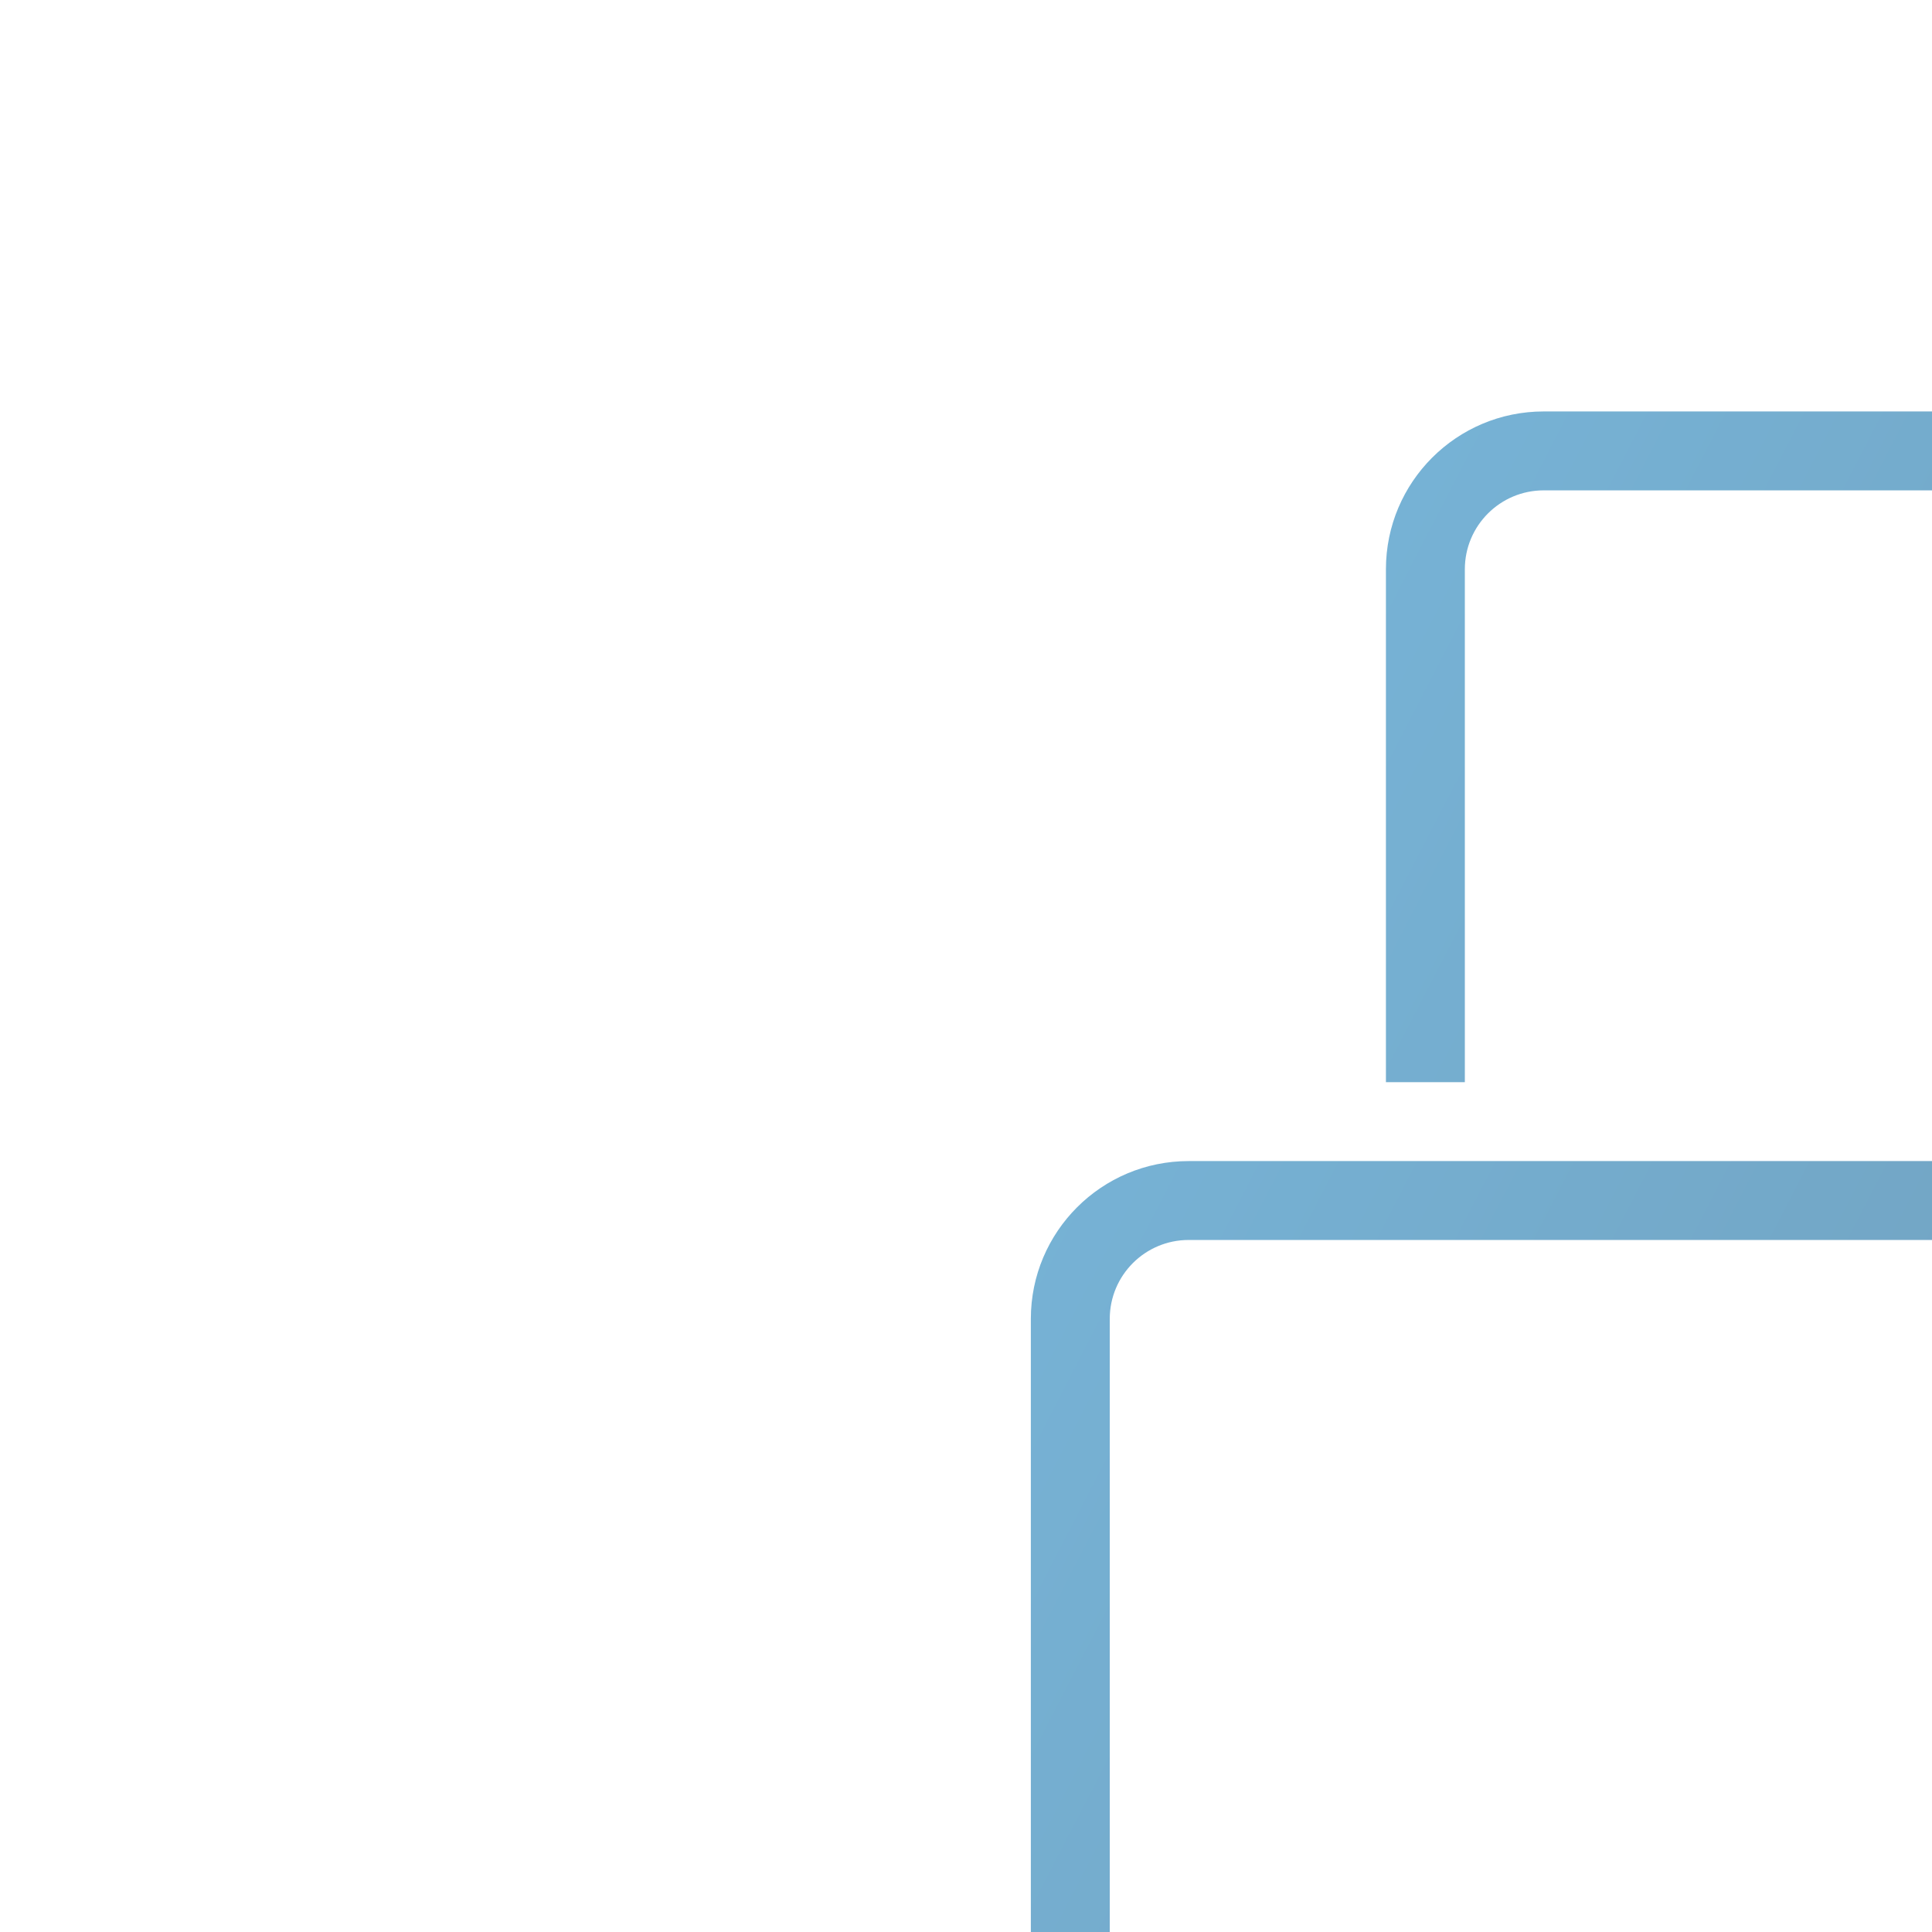<svg width="105" height="105" viewBox="0 0 105 105" fill="none" xmlns="http://www.w3.org/2000/svg">
<path d="M164.039 185.323C171.531 177.125 176.101 166.212 176.101 154.232C176.101 128.771 155.461 108.131 130 108.131C104.539 108.131 83.899 128.771 83.899 154.232C83.899 166.212 88.469 177.125 95.961 185.323H90.344C83.62 176.759 79.611 165.964 79.611 154.232C79.611 126.402 102.171 103.842 130 103.842C157.829 103.842 180.389 126.402 180.389 154.232C180.389 165.964 176.38 176.759 169.657 185.323H164.039Z" fill="url(#paint0_linear_356_16)"/>
<path fill-rule="evenodd" clip-rule="evenodd" d="M146.898 185.323C157.908 179.326 165.38 167.651 165.38 154.232C165.38 134.692 149.54 118.852 130 118.852C110.46 118.852 94.62 134.692 94.62 154.232C94.62 167.651 102.092 179.326 113.102 185.323H146.898ZM124.636 167.246L144.542 147.925L141.182 144.463L124.636 160.522L117.203 153.308L113.843 156.77L124.636 167.246Z" fill="url(#paint1_linear_356_16)"/>
<path fill-rule="evenodd" clip-rule="evenodd" d="M56.024 71.679L56.024 168.169H53.88C47.959 168.169 43.159 172.969 43.159 178.89C43.159 184.811 47.959 189.611 53.88 189.611H206.12C212.041 189.611 216.841 184.811 216.841 178.89C216.841 172.969 212.041 168.169 206.12 168.169H203.976V71.679C203.976 66.942 200.136 63.102 195.399 63.102H64.601C59.864 63.102 56.024 66.942 56.024 71.679ZM195.399 67.39L64.601 67.39C62.233 67.39 60.313 69.31 60.313 71.679V185.323H199.688V71.679C199.688 69.31 197.768 67.39 195.399 67.39Z" fill="url(#paint2_linear_356_16)"/>
<path d="M83.899 26.65L214.697 26.65C217.066 26.65 218.986 28.57 218.986 30.938V155.304C218.986 157.672 217.066 159.592 214.697 159.592H208.265V163.881H214.697C219.434 163.881 223.274 160.041 223.274 155.304V30.938C223.274 26.201 219.434 22.361 214.697 22.361H83.899C79.162 22.361 75.322 26.201 75.322 30.938V58.813H79.611V30.938C79.611 28.57 81.531 26.65 83.899 26.65Z" fill="url(#paint3_linear_356_16)"/>
<path d="M43.159 234.64C43.159 233.456 44.119 232.496 45.303 232.496H214.697C215.881 232.496 216.841 233.456 216.841 234.64C216.841 235.824 215.881 236.784 214.697 236.784H45.303C44.119 236.784 43.159 235.824 43.159 234.64Z" fill="url(#paint4_linear_356_16)"/>
<path fill-rule="evenodd" clip-rule="evenodd" d="M51.736 129.573H43.159C33.685 129.573 26.005 137.253 26.005 146.727V228.208C26.005 237.681 33.685 245.361 43.159 245.361H216.841C226.315 245.361 233.995 237.681 233.995 228.208V146.727C233.995 141.31 231.484 136.479 227.563 133.335V139.613C228.917 141.65 229.707 144.096 229.707 146.727V211.054C229.707 218.159 223.947 223.919 216.841 223.919H43.159C36.053 223.919 30.293 218.159 30.293 211.054V146.727C30.293 139.621 36.053 133.861 43.159 133.861H51.736V129.573ZM229.707 222.4V228.208C229.707 235.313 223.947 241.073 216.841 241.073H43.159C36.053 241.073 30.293 235.313 30.293 228.208V222.4C33.437 225.961 38.035 228.208 43.159 228.208H216.841C221.965 228.208 226.564 225.961 229.707 222.4Z" fill="url(#paint5_linear_356_16)"/>
<defs>
<linearGradient id="paint0_linear_356_16" x1="-57.612" y1="22.361" x2="329.447" y2="222.471" gradientUnits="userSpaceOnUse">
<stop stop-color="#81D2FF"/>
<stop offset="1" stop-color="#5B5F68"/>
</linearGradient>
<linearGradient id="paint1_linear_356_16" x1="-57.612" y1="22.361" x2="329.447" y2="222.471" gradientUnits="userSpaceOnUse">
<stop stop-color="#81D2FF"/>
<stop offset="1" stop-color="#5B5F68"/>
</linearGradient>
<linearGradient id="paint2_linear_356_16" x1="-57.612" y1="22.361" x2="329.447" y2="222.471" gradientUnits="userSpaceOnUse">
<stop stop-color="#81D2FF"/>
<stop offset="1" stop-color="#5B5F68"/>
</linearGradient>
<linearGradient id="paint3_linear_356_16" x1="-57.612" y1="22.361" x2="329.447" y2="222.471" gradientUnits="userSpaceOnUse">
<stop stop-color="#81D2FF"/>
<stop offset="1" stop-color="#5B5F68"/>
</linearGradient>
<linearGradient id="paint4_linear_356_16" x1="-57.612" y1="22.361" x2="329.447" y2="222.471" gradientUnits="userSpaceOnUse">
<stop stop-color="#81D2FF"/>
<stop offset="1" stop-color="#5B5F68"/>
</linearGradient>
<linearGradient id="paint5_linear_356_16" x1="-57.612" y1="22.361" x2="329.447" y2="222.471" gradientUnits="userSpaceOnUse">
<stop stop-color="#81D2FF"/>
<stop offset="1" stop-color="#5B5F68"/>
</linearGradient>
</defs>
</svg>
